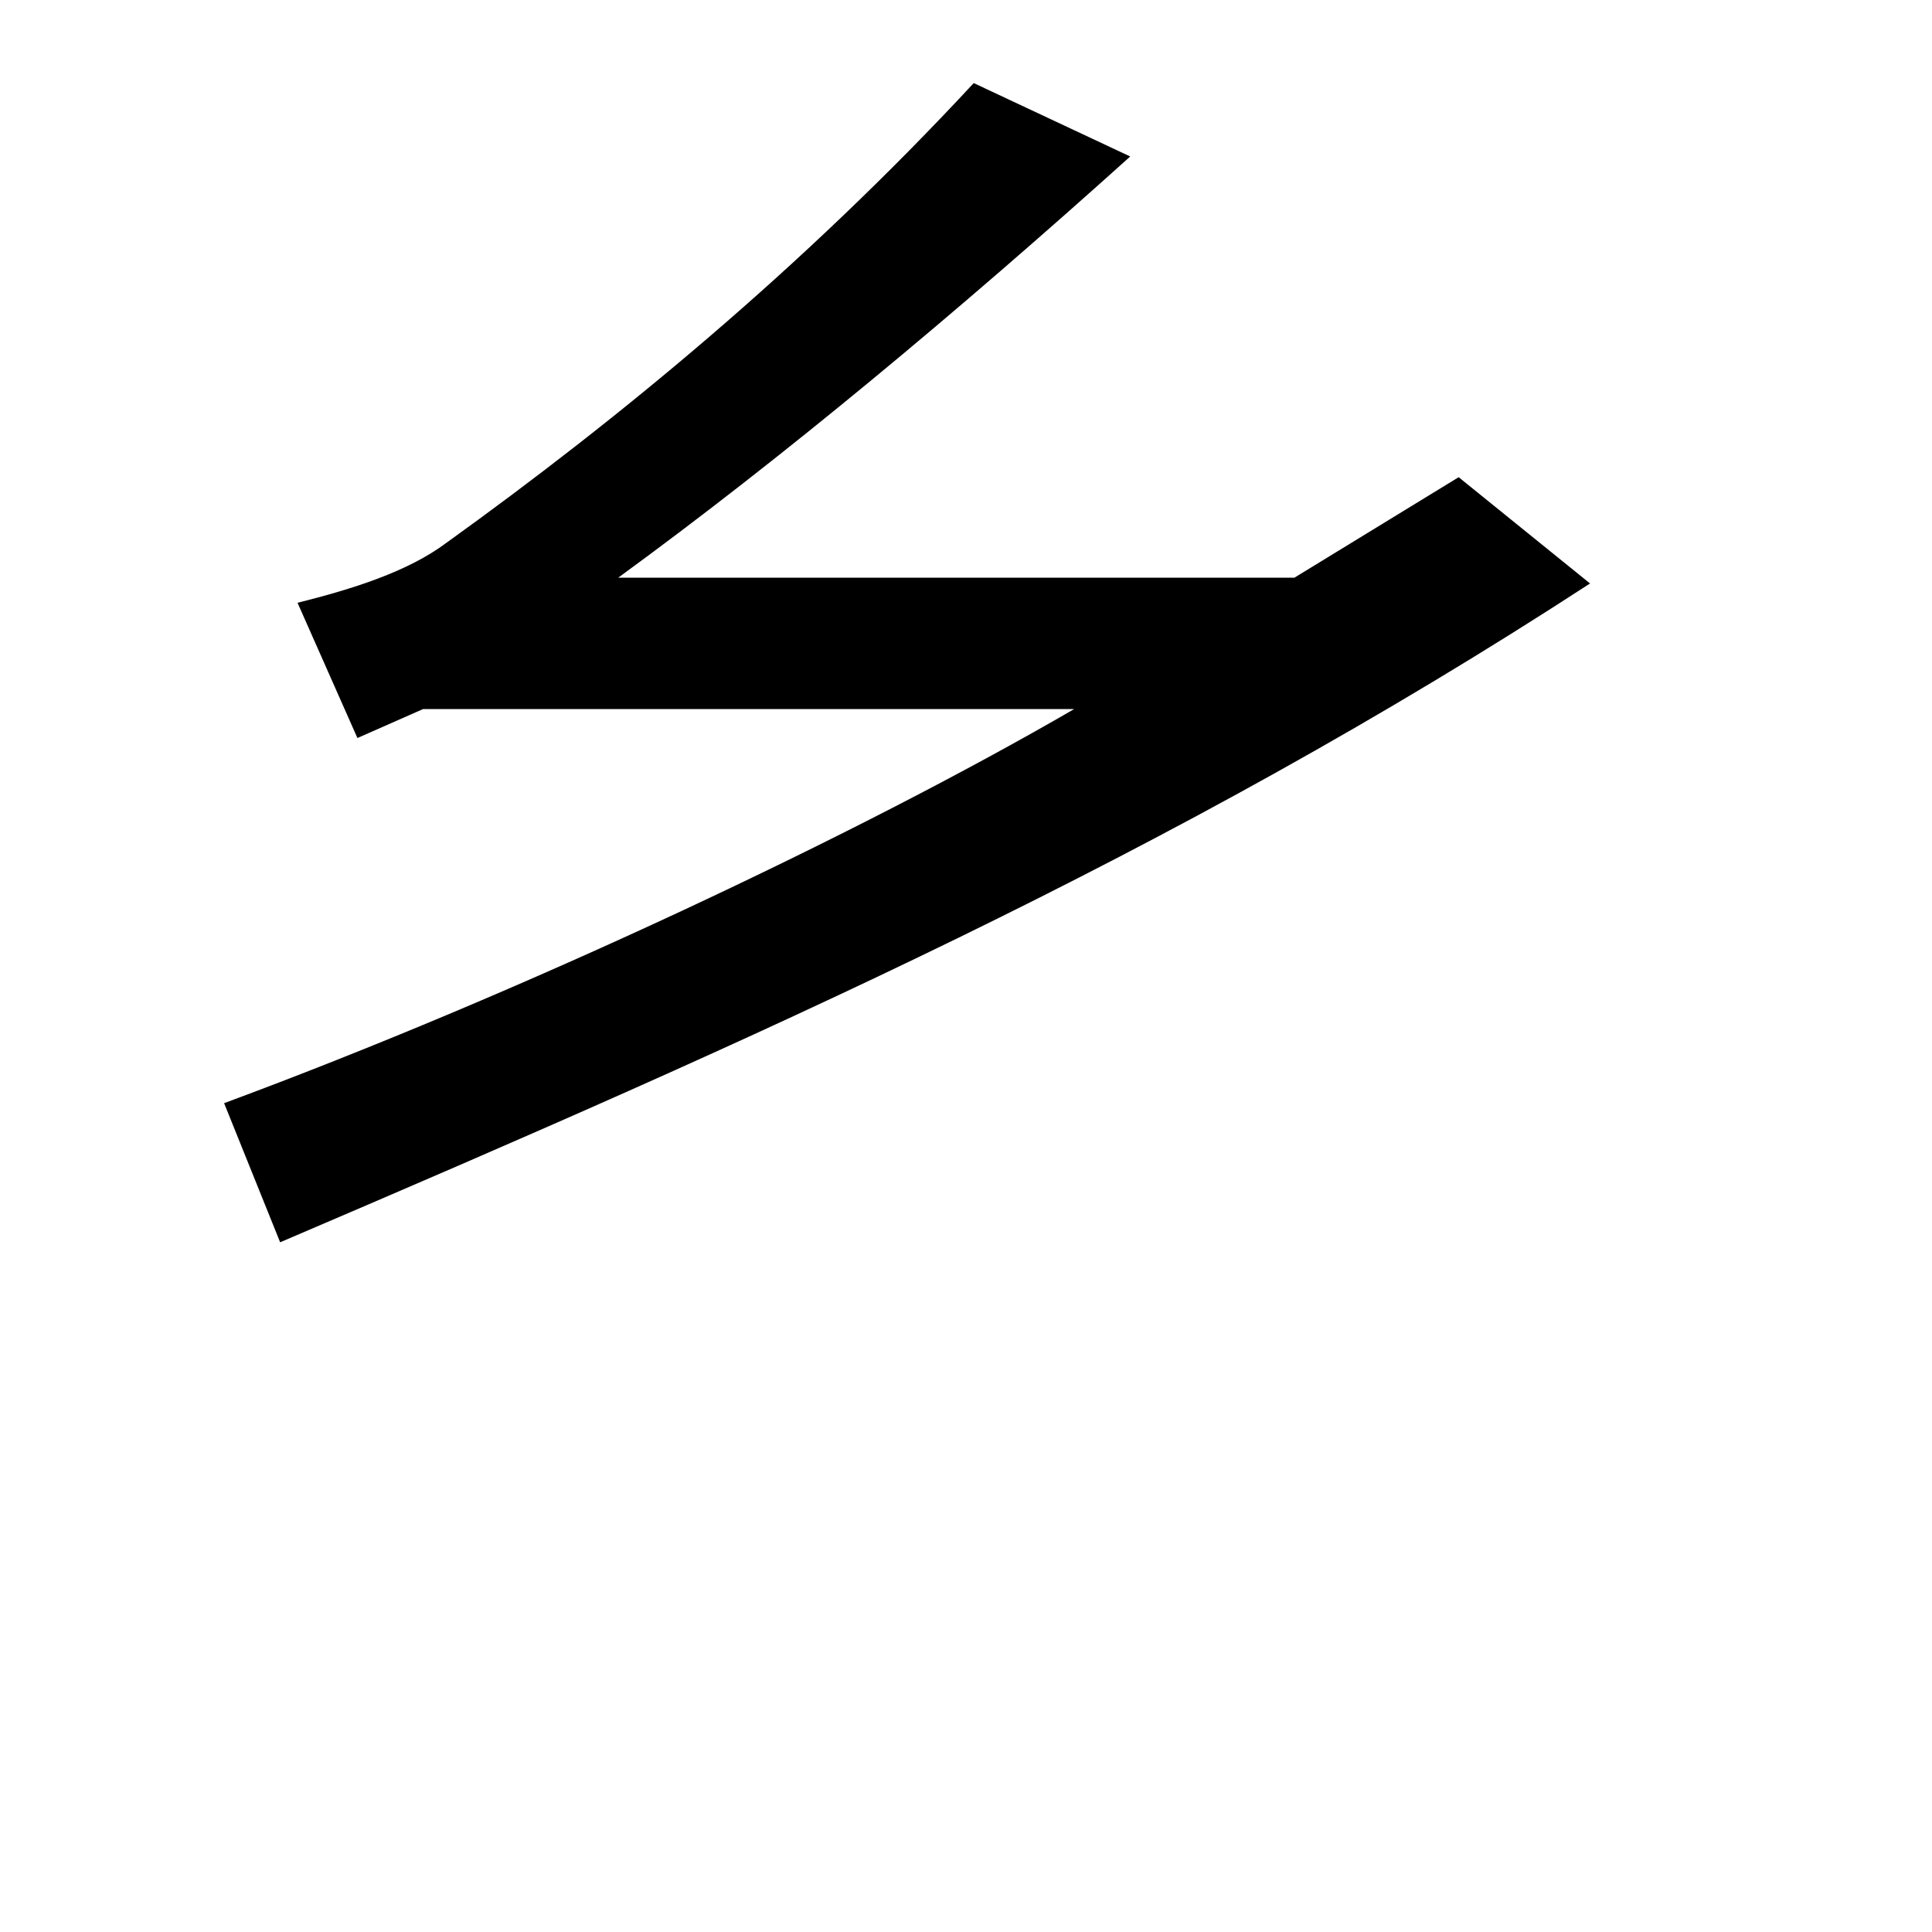 <svg xmlns="http://www.w3.org/2000/svg" width="1000" height="1000"><path d="M116 309 145 237C393 343 608 438 823 578L755 633L670 581H320C405 643 495 718 585 799L504 837C415 741 320 663 231 599C211 584 182 575 154 568L185 498L219 513H556C444 448 270 366 116 309Z" transform="translate(0, 880) scale(1,-1)" /></svg>